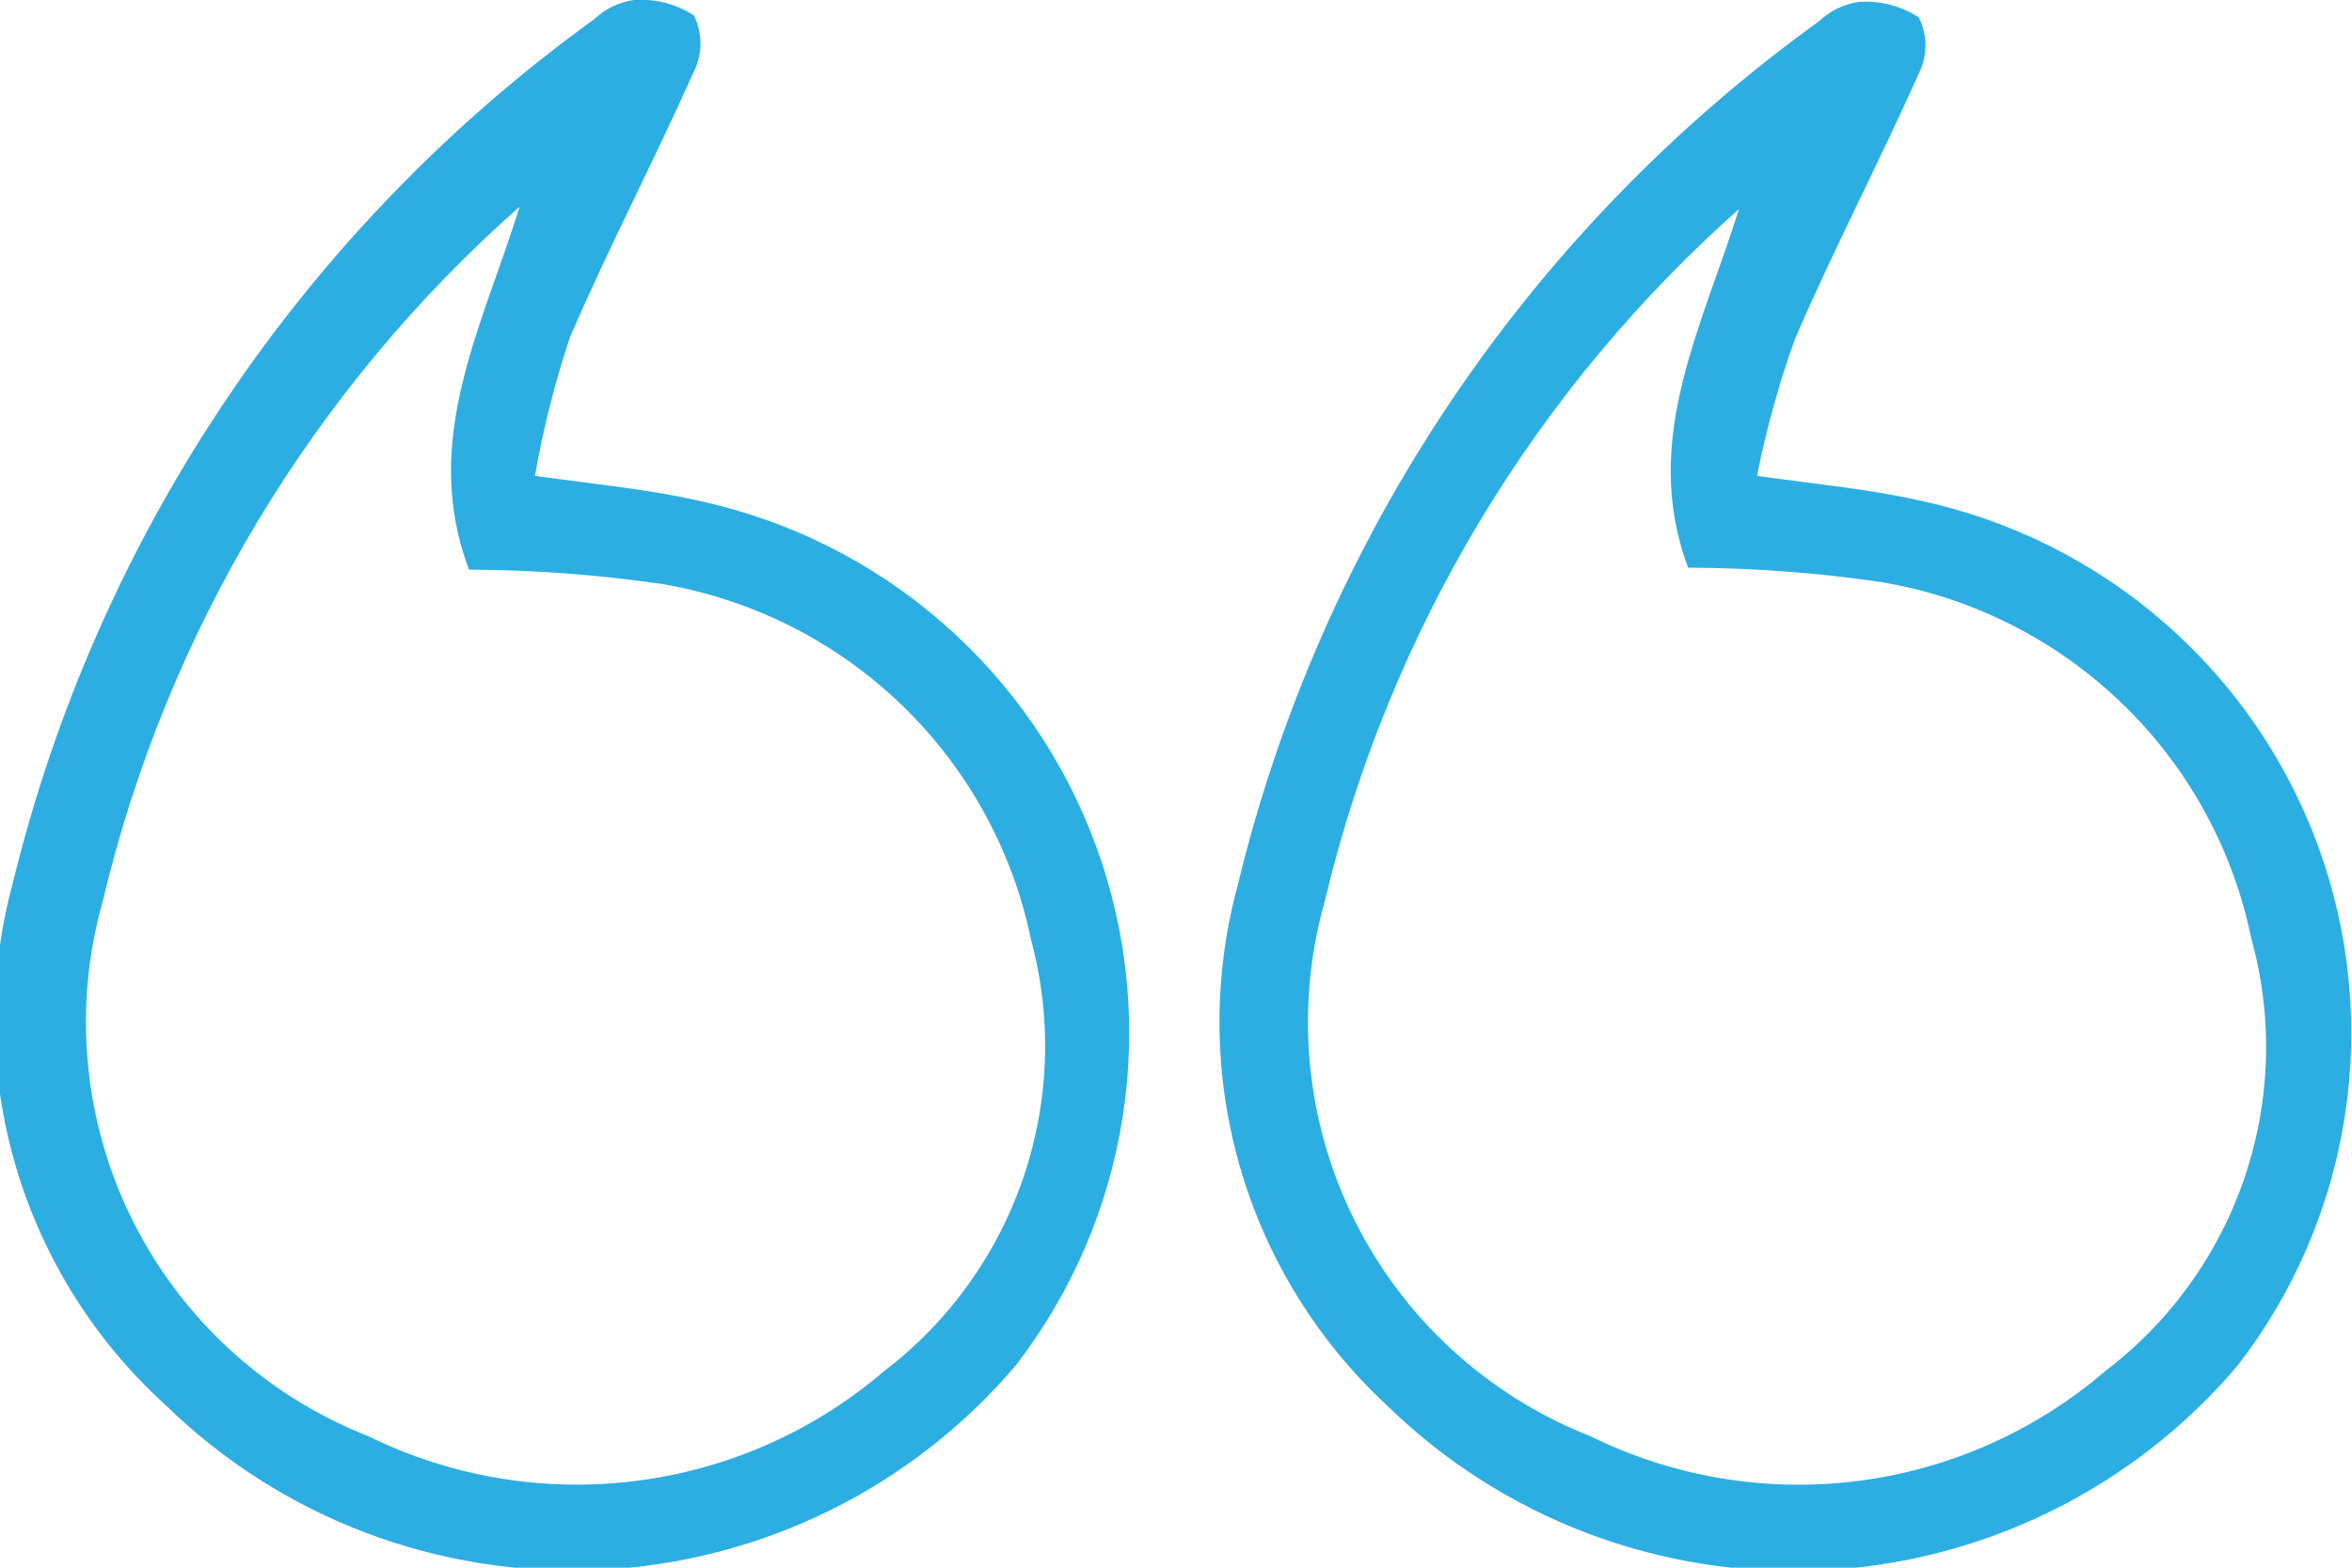 <svg width="54" height="36" viewBox="0 0 54 36" fill="none" xmlns="http://www.w3.org/2000/svg">
<g clip-path="url(#clip0_2_760)">
<path d="M12.282 10.927C13.706 11.126 14.907 11.238 16.064 11.504C18.129 11.953 20.046 12.915 21.638 14.303C23.23 15.69 24.444 17.456 25.168 19.438C25.892 21.419 26.102 23.551 25.778 25.636C25.455 27.72 24.608 29.688 23.318 31.358C22.132 32.753 20.672 33.89 19.028 34.697C17.383 35.504 15.59 35.965 13.76 36.05C11.929 36.136 10.101 35.844 8.388 35.194C6.675 34.543 5.115 33.547 3.805 32.269C2.173 30.789 0.982 28.889 0.361 26.777C-0.259 24.665 -0.284 22.424 0.289 20.299C2.23 12.306 6.964 5.266 13.639 0.444C13.89 0.205 14.208 0.05 14.551 -3.91414e-05C15.038 -0.036 15.522 0.089 15.931 0.355C16.031 0.555 16.083 0.776 16.083 0.999C16.083 1.223 16.031 1.443 15.931 1.643C15.018 3.687 13.973 5.685 13.083 7.751C12.738 8.788 12.47 9.85 12.282 10.927ZM11.948 4.73C7.177 8.937 3.827 14.515 2.358 20.698C1.669 23.136 1.911 25.742 3.037 28.011C4.164 30.28 6.094 32.051 8.455 32.98C10.357 33.915 12.493 34.273 14.597 34.008C16.701 33.744 18.681 32.869 20.292 31.492C21.776 30.362 22.89 28.816 23.492 27.053C24.095 25.289 24.158 23.386 23.674 21.587C23.252 19.533 22.219 17.655 20.711 16.197C19.202 14.739 17.288 13.769 15.219 13.414C13.745 13.198 12.258 13.087 10.769 13.081C9.634 10.083 11.103 7.462 11.948 4.686L11.948 4.73Z" fill="#2CAEE2"/>
<path d="M40.339 10.927C41.763 11.127 42.964 11.238 44.121 11.504C46.186 11.953 48.103 12.915 49.695 14.303C51.287 15.69 52.501 17.456 53.225 19.438C53.949 21.419 54.159 23.551 53.835 25.636C53.512 27.72 52.665 29.689 51.374 31.358C50.189 32.757 48.728 33.896 47.081 34.706C45.435 35.515 43.639 35.977 41.806 36.062C39.972 36.148 38.141 35.855 36.426 35.202C34.712 34.55 33.15 33.551 31.839 32.269C30.235 30.78 29.068 28.883 28.465 26.782C27.861 24.68 27.843 22.454 28.413 20.343C30.345 12.346 35.08 5.303 41.763 0.489C42.013 0.25 42.332 0.094 42.675 0.044C43.161 0.009 43.646 0.134 44.054 0.4C44.154 0.6 44.206 0.82 44.206 1.044C44.206 1.267 44.154 1.488 44.054 1.688C43.142 3.731 42.096 5.73 41.206 7.795C40.841 8.816 40.551 9.863 40.339 10.927ZM40.005 4.73C35.234 8.937 31.884 14.515 30.415 20.698C29.726 23.136 29.967 25.742 31.094 28.011C32.22 30.28 34.151 32.051 36.512 32.98C38.41 33.916 40.542 34.274 42.643 34.01C44.744 33.745 46.721 32.869 48.326 31.492C49.82 30.36 50.938 28.806 51.537 27.032C52.136 25.258 52.188 23.346 51.686 21.542C51.263 19.486 50.227 17.605 48.714 16.147C47.201 14.689 45.282 13.72 43.209 13.37C41.736 13.152 40.248 13.041 38.759 13.036C37.647 10.083 39.115 7.462 39.96 4.686L40.005 4.73Z" fill="#2CAEE2"/>
</g>
<defs>
<clipPath id="clip0_2_760">
<rect width="54" height="36" fill="white" transform="translate(54 36) rotate(-180)"/>
</clipPath>
</defs>
</svg>
